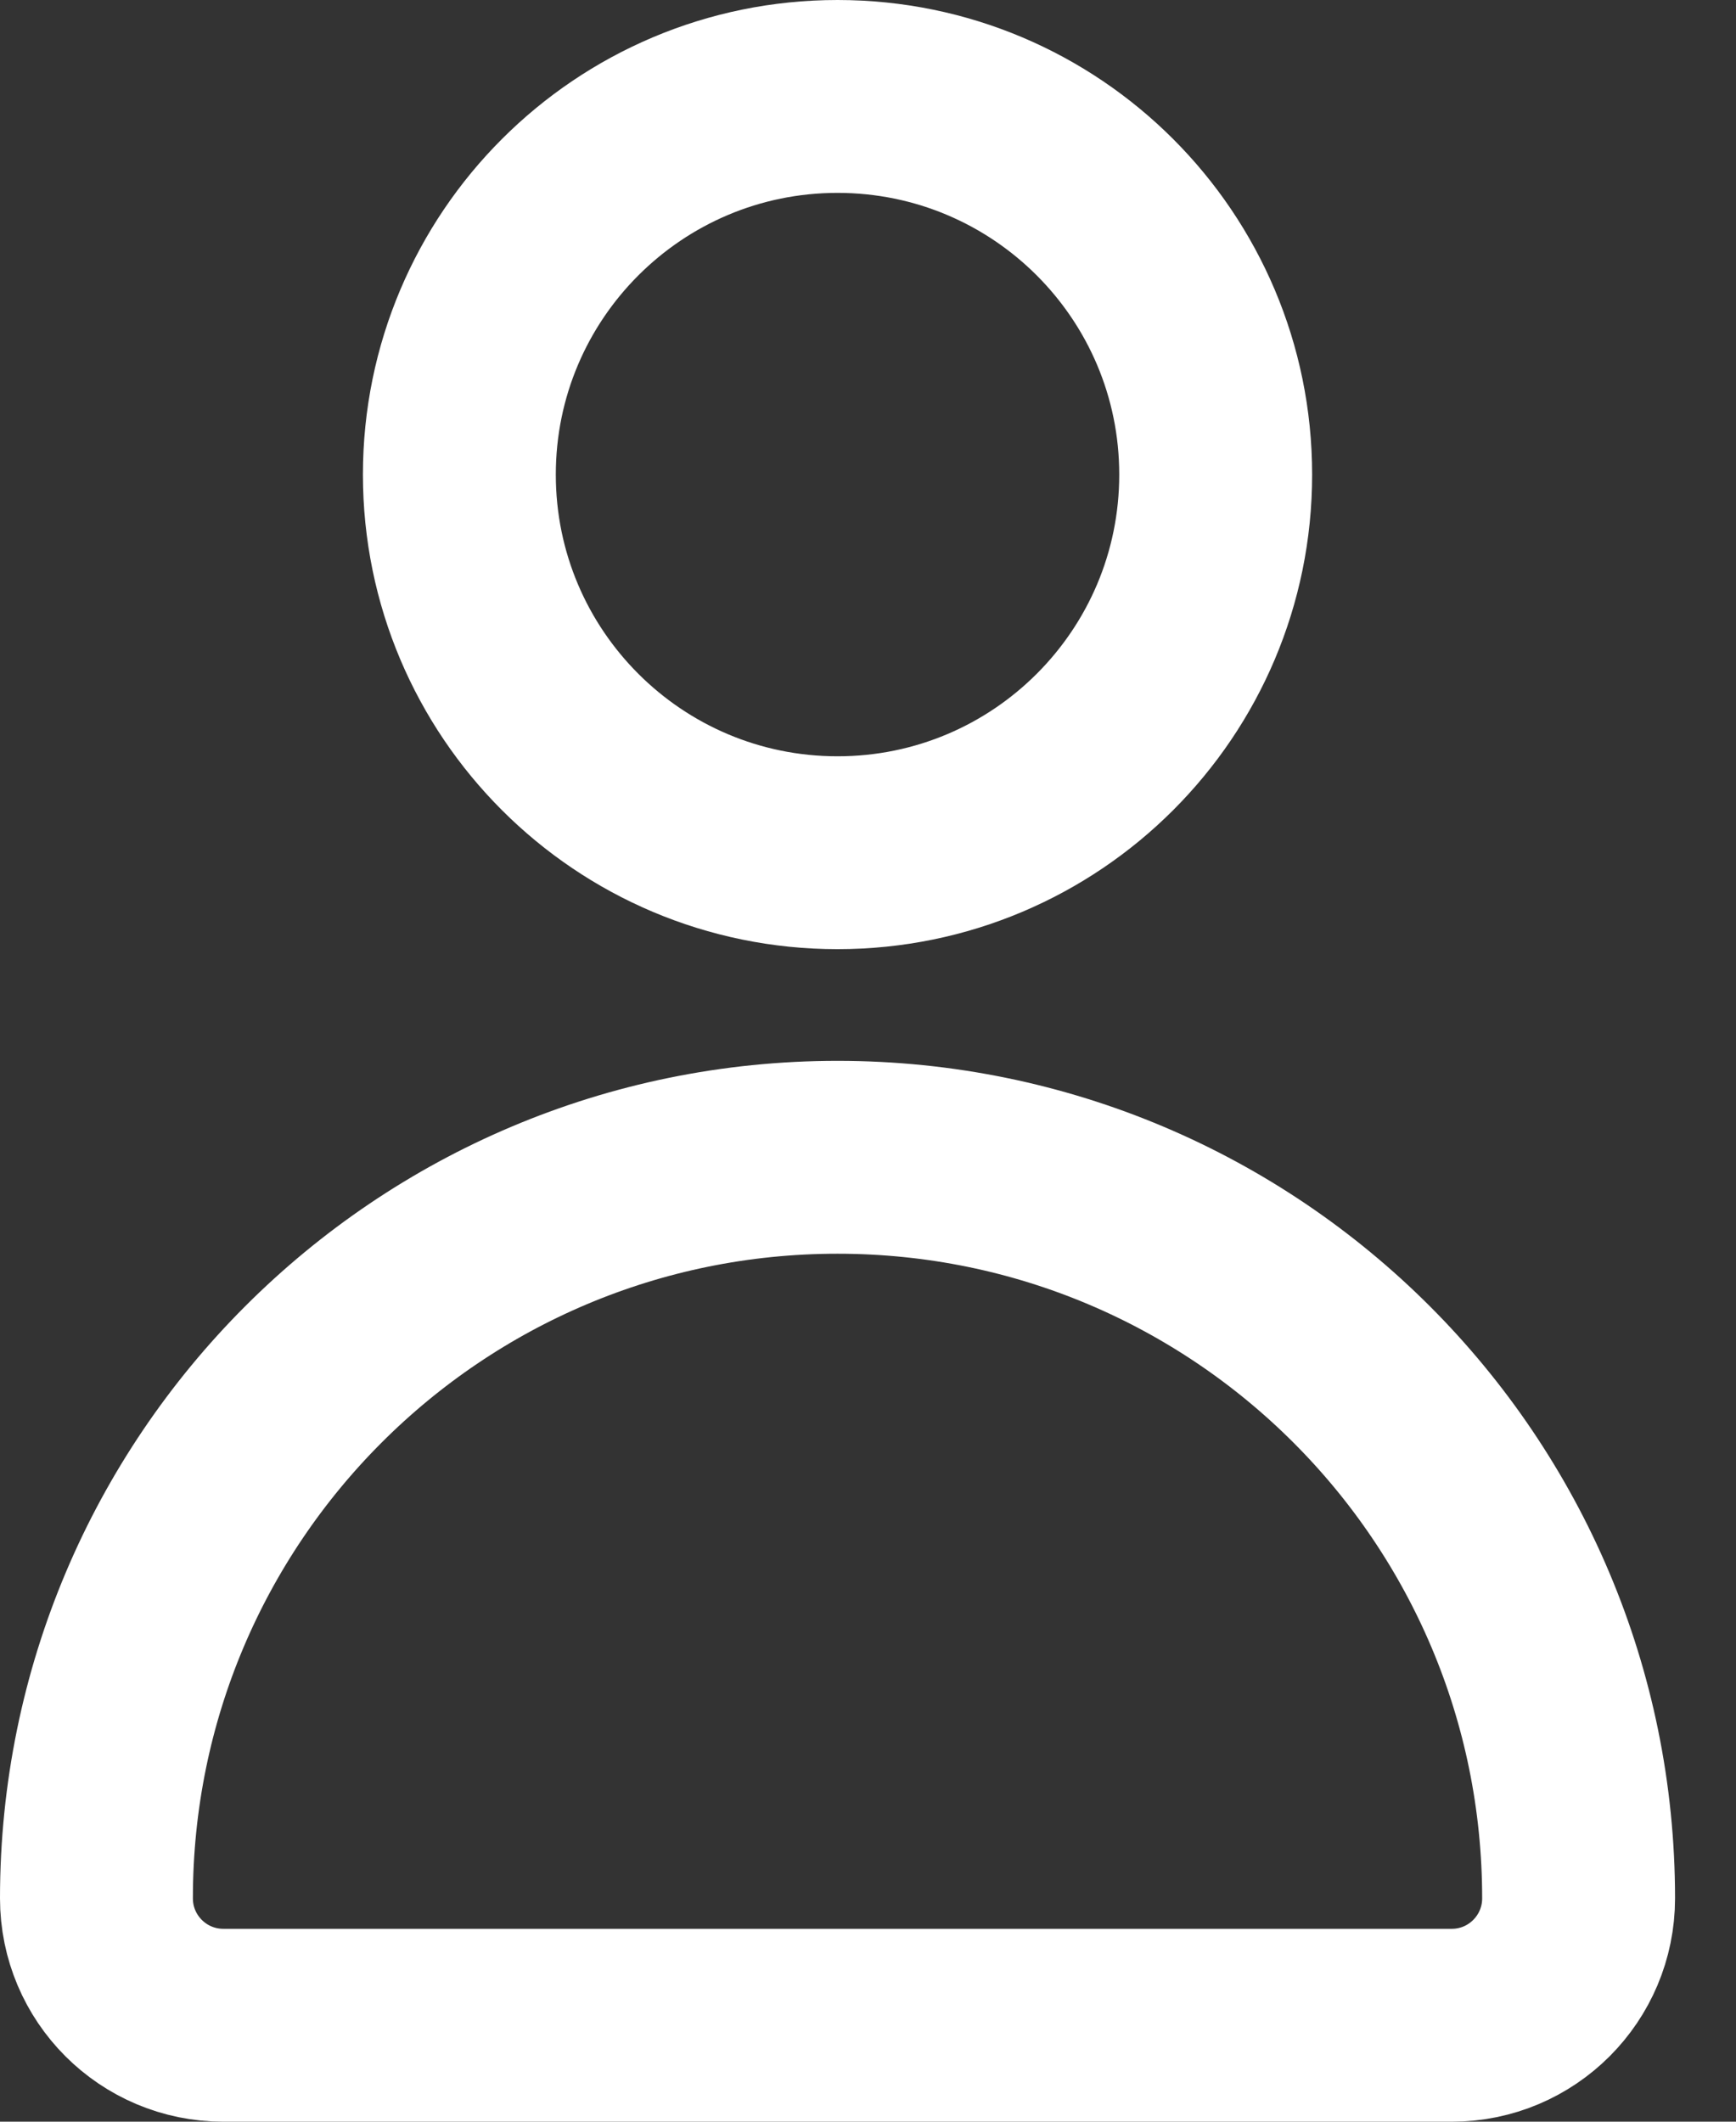 <svg width="18" height="22" viewBox="0 0 18 22" fill="none" xmlns="http://www.w3.org/2000/svg">
<rect x="0" y="0" width="18" height="22" fill="#333333" stroke="none"/>
<path d="M12.605 4.921C12.605 7.087 10.85 8.842 8.684 8.842C6.519 8.842 4.763 7.087 4.763 4.921C4.763 2.756 6.519 1 8.684 1C10.85 1 12.605 2.756 12.605 4.921Z" stroke="white" stroke-width="2"/>
<path d="M1 19.684C1 15.44 4.44 12 8.684 12C12.928 12 16.368 15.44 16.368 19.684C16.368 20.411 15.779 21 15.053 21H2.316C1.589 21 1 20.411 1 19.684Z" stroke="white" stroke-width="2"/>
</svg>
